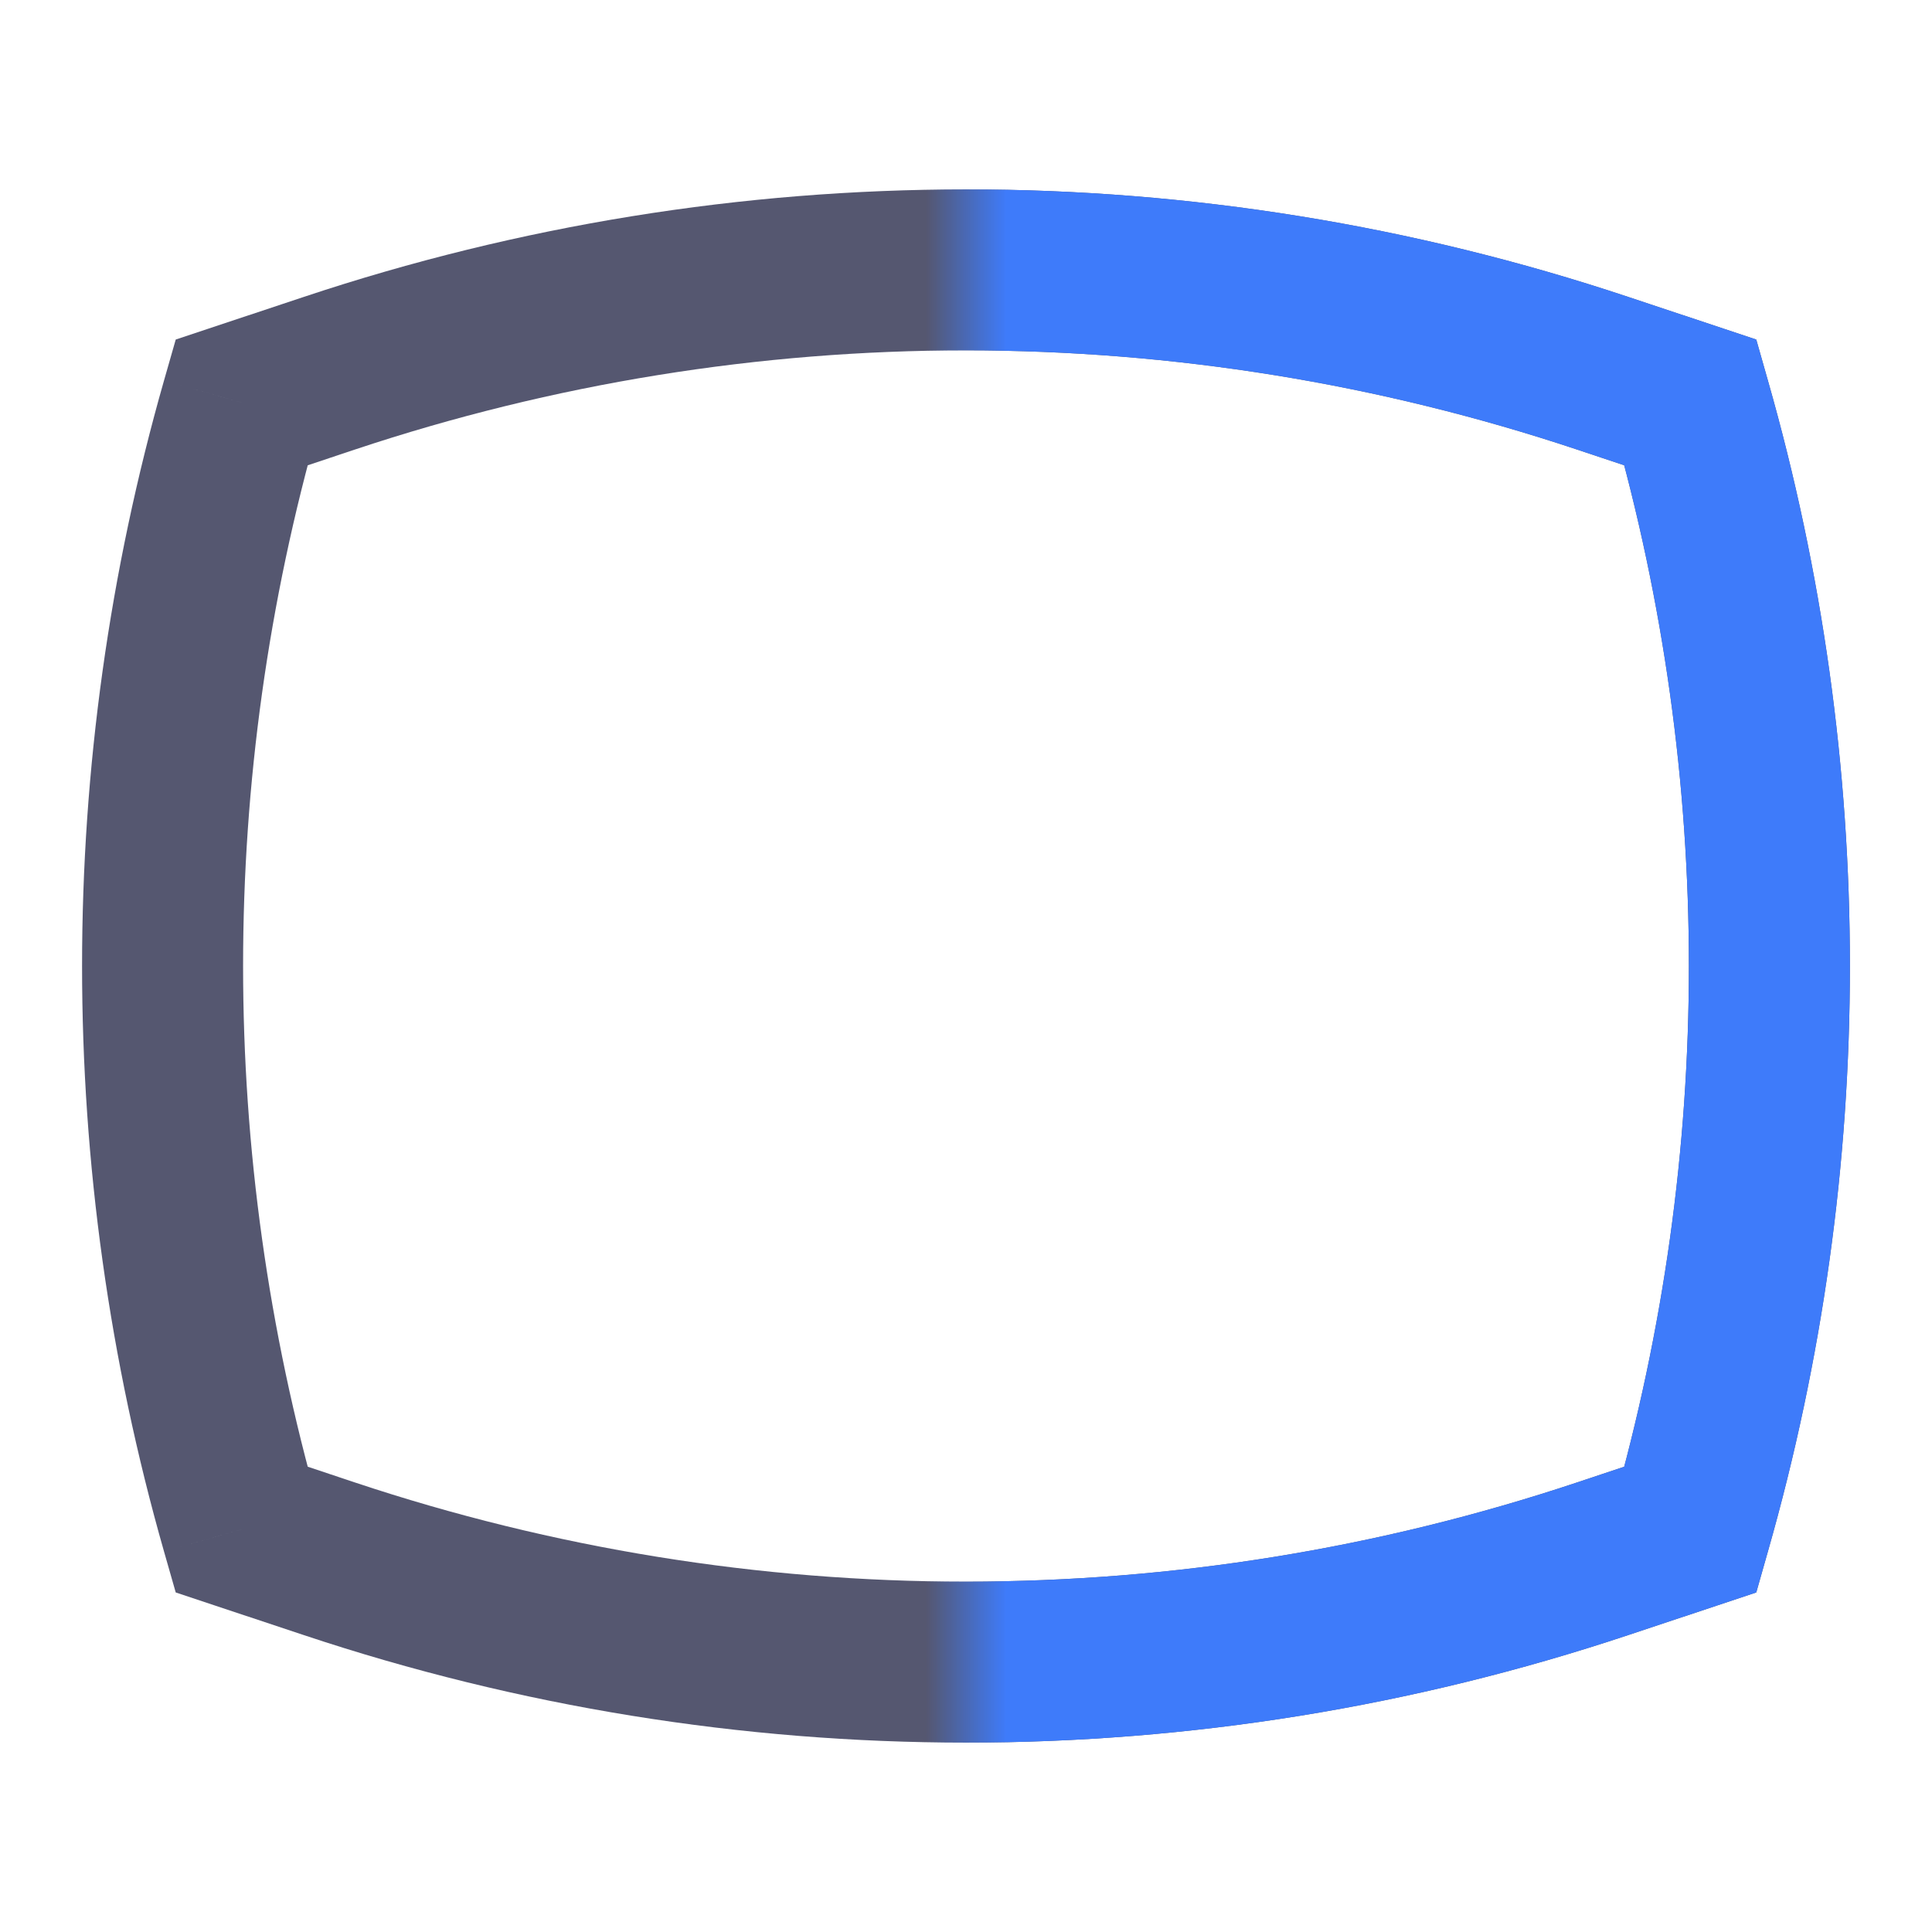 <svg width="24" height="24" viewBox="0 0 24 24" fill="none" xmlns="http://www.w3.org/2000/svg">
<path d="M3 5L2.684 4.051L2.183 4.218L2.038 4.725L3 5ZM4.094 4.635L3.778 3.687L4.094 4.635ZM19.906 4.635L20.222 3.687V3.687L19.906 4.635ZM21 5L21.961 4.725L21.817 4.218L21.316 4.051L21 5ZM3 19L2.038 19.275L2.183 19.782L2.684 19.949L3 19ZM4.094 19.365L3.778 20.313H3.778L4.094 19.365ZM19.906 19.365L20.222 20.313H20.222L19.906 19.365ZM21 19L21.316 19.949L21.817 19.782L21.961 19.275L21 19ZM3.316 5.949L4.41 5.584L3.778 3.687L2.684 4.051L3.316 5.949ZM19.589 5.584L20.684 5.949L21.316 4.051L20.222 3.687L19.589 5.584ZM2.684 19.949L3.778 20.313L4.41 18.416L3.316 18.051L2.684 19.949ZM20.222 20.313L21.316 19.949L20.684 18.051L19.589 18.416L20.222 20.313ZM3.778 20.313C9.115 22.092 14.885 22.092 20.222 20.313L19.589 18.416C14.663 20.058 9.337 20.058 4.41 18.416L3.778 20.313ZM4.41 5.584C9.337 3.942 14.663 3.942 19.589 5.584L20.222 3.687C14.885 1.908 9.115 1.908 3.778 3.687L4.41 5.584ZM21.961 19.275C23.32 14.52 23.32 9.48 21.961 4.725L20.038 5.275C21.294 9.67 21.294 14.33 20.038 18.725L21.961 19.275ZM2.038 4.725C0.68 9.48 0.68 14.52 2.038 19.275L3.961 18.725C2.706 14.33 2.706 9.67 3.961 5.275L2.038 4.725Z" fill="#555770"/>
<mask id="mask0_402_18075" style="mask-type:alpha" maskUnits="userSpaceOnUse" x="12" y="1" width="12" height="22">
<rect x="12" y="1" width="12" height="22" fill="black"/>
</mask>
<g mask="url(#mask0_402_18075)">
<path d="M3 5L2.684 4.051L2.183 4.218L2.038 4.725L3 5ZM4.094 4.635L3.778 3.687L4.094 4.635ZM19.906 4.635L20.222 3.687V3.687L19.906 4.635ZM21 5L21.961 4.725L21.817 4.218L21.316 4.051L21 5ZM3 19L2.038 19.275L2.183 19.782L2.684 19.949L3 19ZM4.094 19.365L3.778 20.313H3.778L4.094 19.365ZM19.906 19.365L20.222 20.313H20.222L19.906 19.365ZM21 19L21.316 19.949L21.817 19.782L21.961 19.275L21 19ZM3.316 5.949L4.41 5.584L3.778 3.687L2.684 4.051L3.316 5.949ZM19.589 5.584L20.684 5.949L21.316 4.051L20.222 3.687L19.589 5.584ZM2.684 19.949L3.778 20.313L4.41 18.416L3.316 18.051L2.684 19.949ZM20.222 20.313L21.316 19.949L20.684 18.051L19.589 18.416L20.222 20.313ZM3.778 20.313C9.115 22.092 14.885 22.092 20.222 20.313L19.589 18.416C14.663 20.058 9.337 20.058 4.41 18.416L3.778 20.313ZM4.41 5.584C9.337 3.942 14.663 3.942 19.589 5.584L20.222 3.687C14.885 1.908 9.115 1.908 3.778 3.687L4.41 5.584ZM21.961 19.275C23.32 14.52 23.32 9.48 21.961 4.725L20.038 5.275C21.294 9.67 21.294 14.33 20.038 18.725L21.961 19.275ZM2.038 4.725C0.68 9.48 0.68 14.52 2.038 19.275L3.961 18.725C2.706 14.33 2.706 9.67 3.961 5.275L2.038 4.725Z" fill="#3E7BFA"/>
</g>
</svg>
